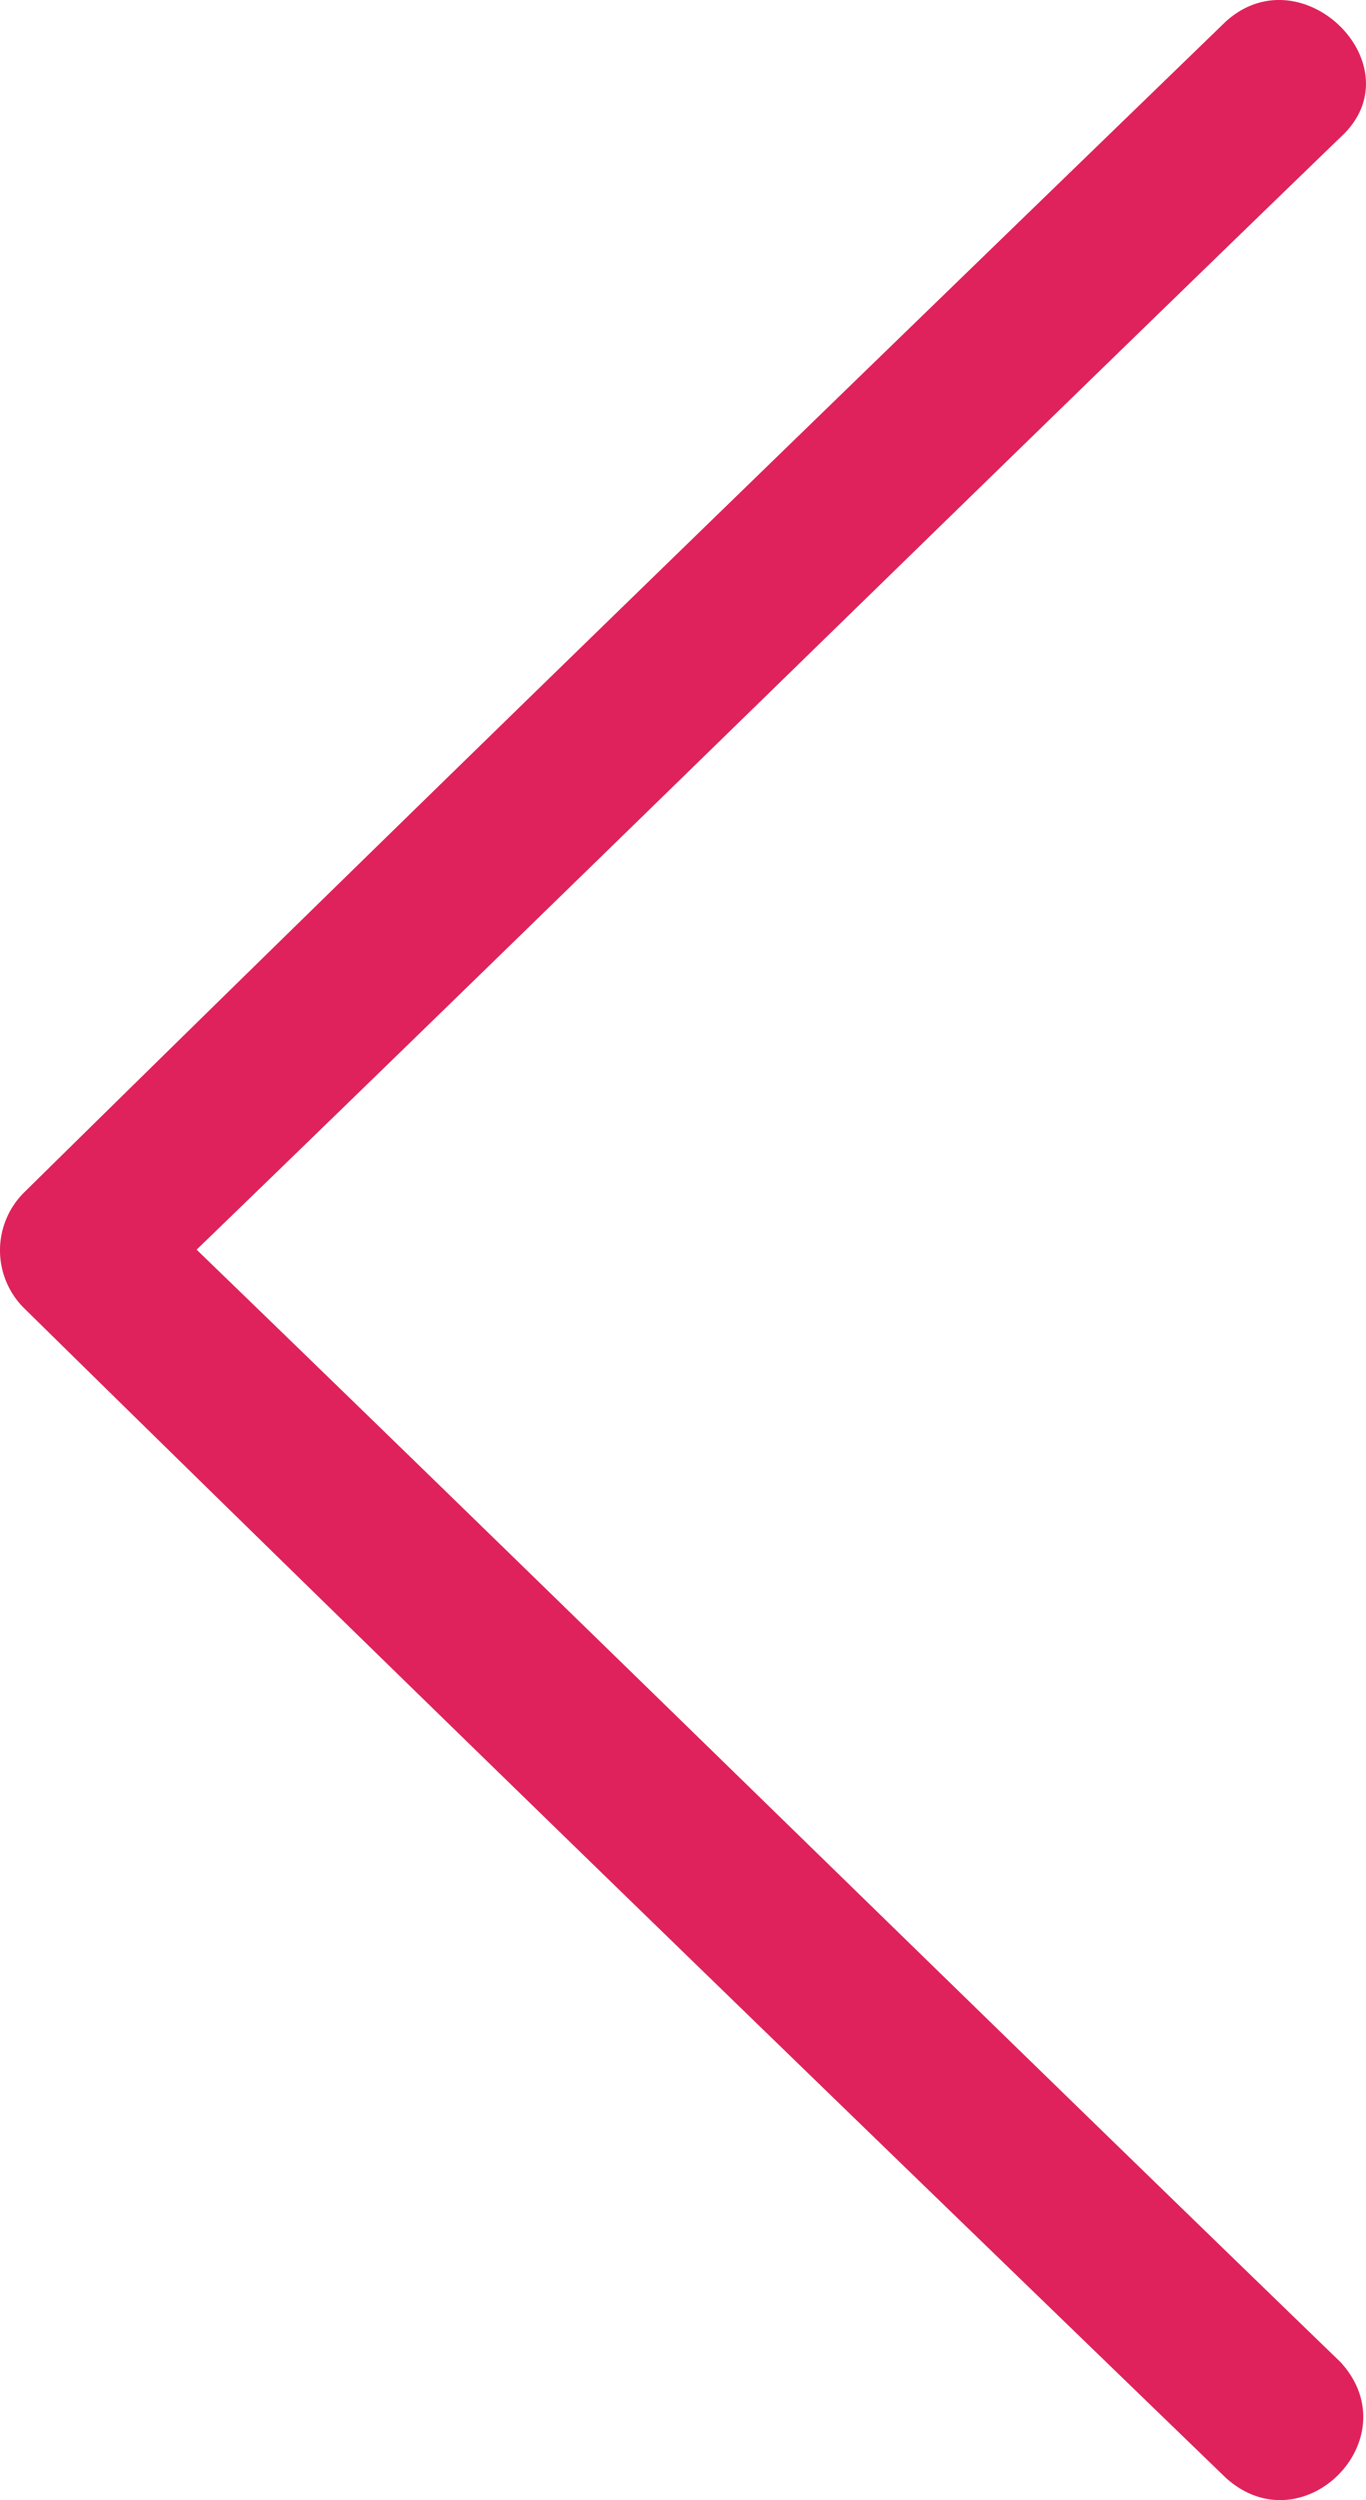 <svg id="Capa_1" data-name="Capa 1" xmlns="http://www.w3.org/2000/svg" viewBox="0 0 206.33 377.52"><defs><style>.cls-1{fill:#df225b;}</style></defs><title>arr-left</title><path class="cls-1" d="M270.7,374c11.6,10.6,28-5.8,17.4-17.4-57.9-56-114.9-112-172.8-168,57.9-56,114.9-112,172.8-168,11.6-10.6-5.8-28-17.4-17.4C209.8,62.2,149,121.1,89.2,180a12.31,12.31,0,0,0,0,17.4C149,256.2,209.8,315.1,270.7,374Z" transform="translate(-85.6 0.1)"/></svg>